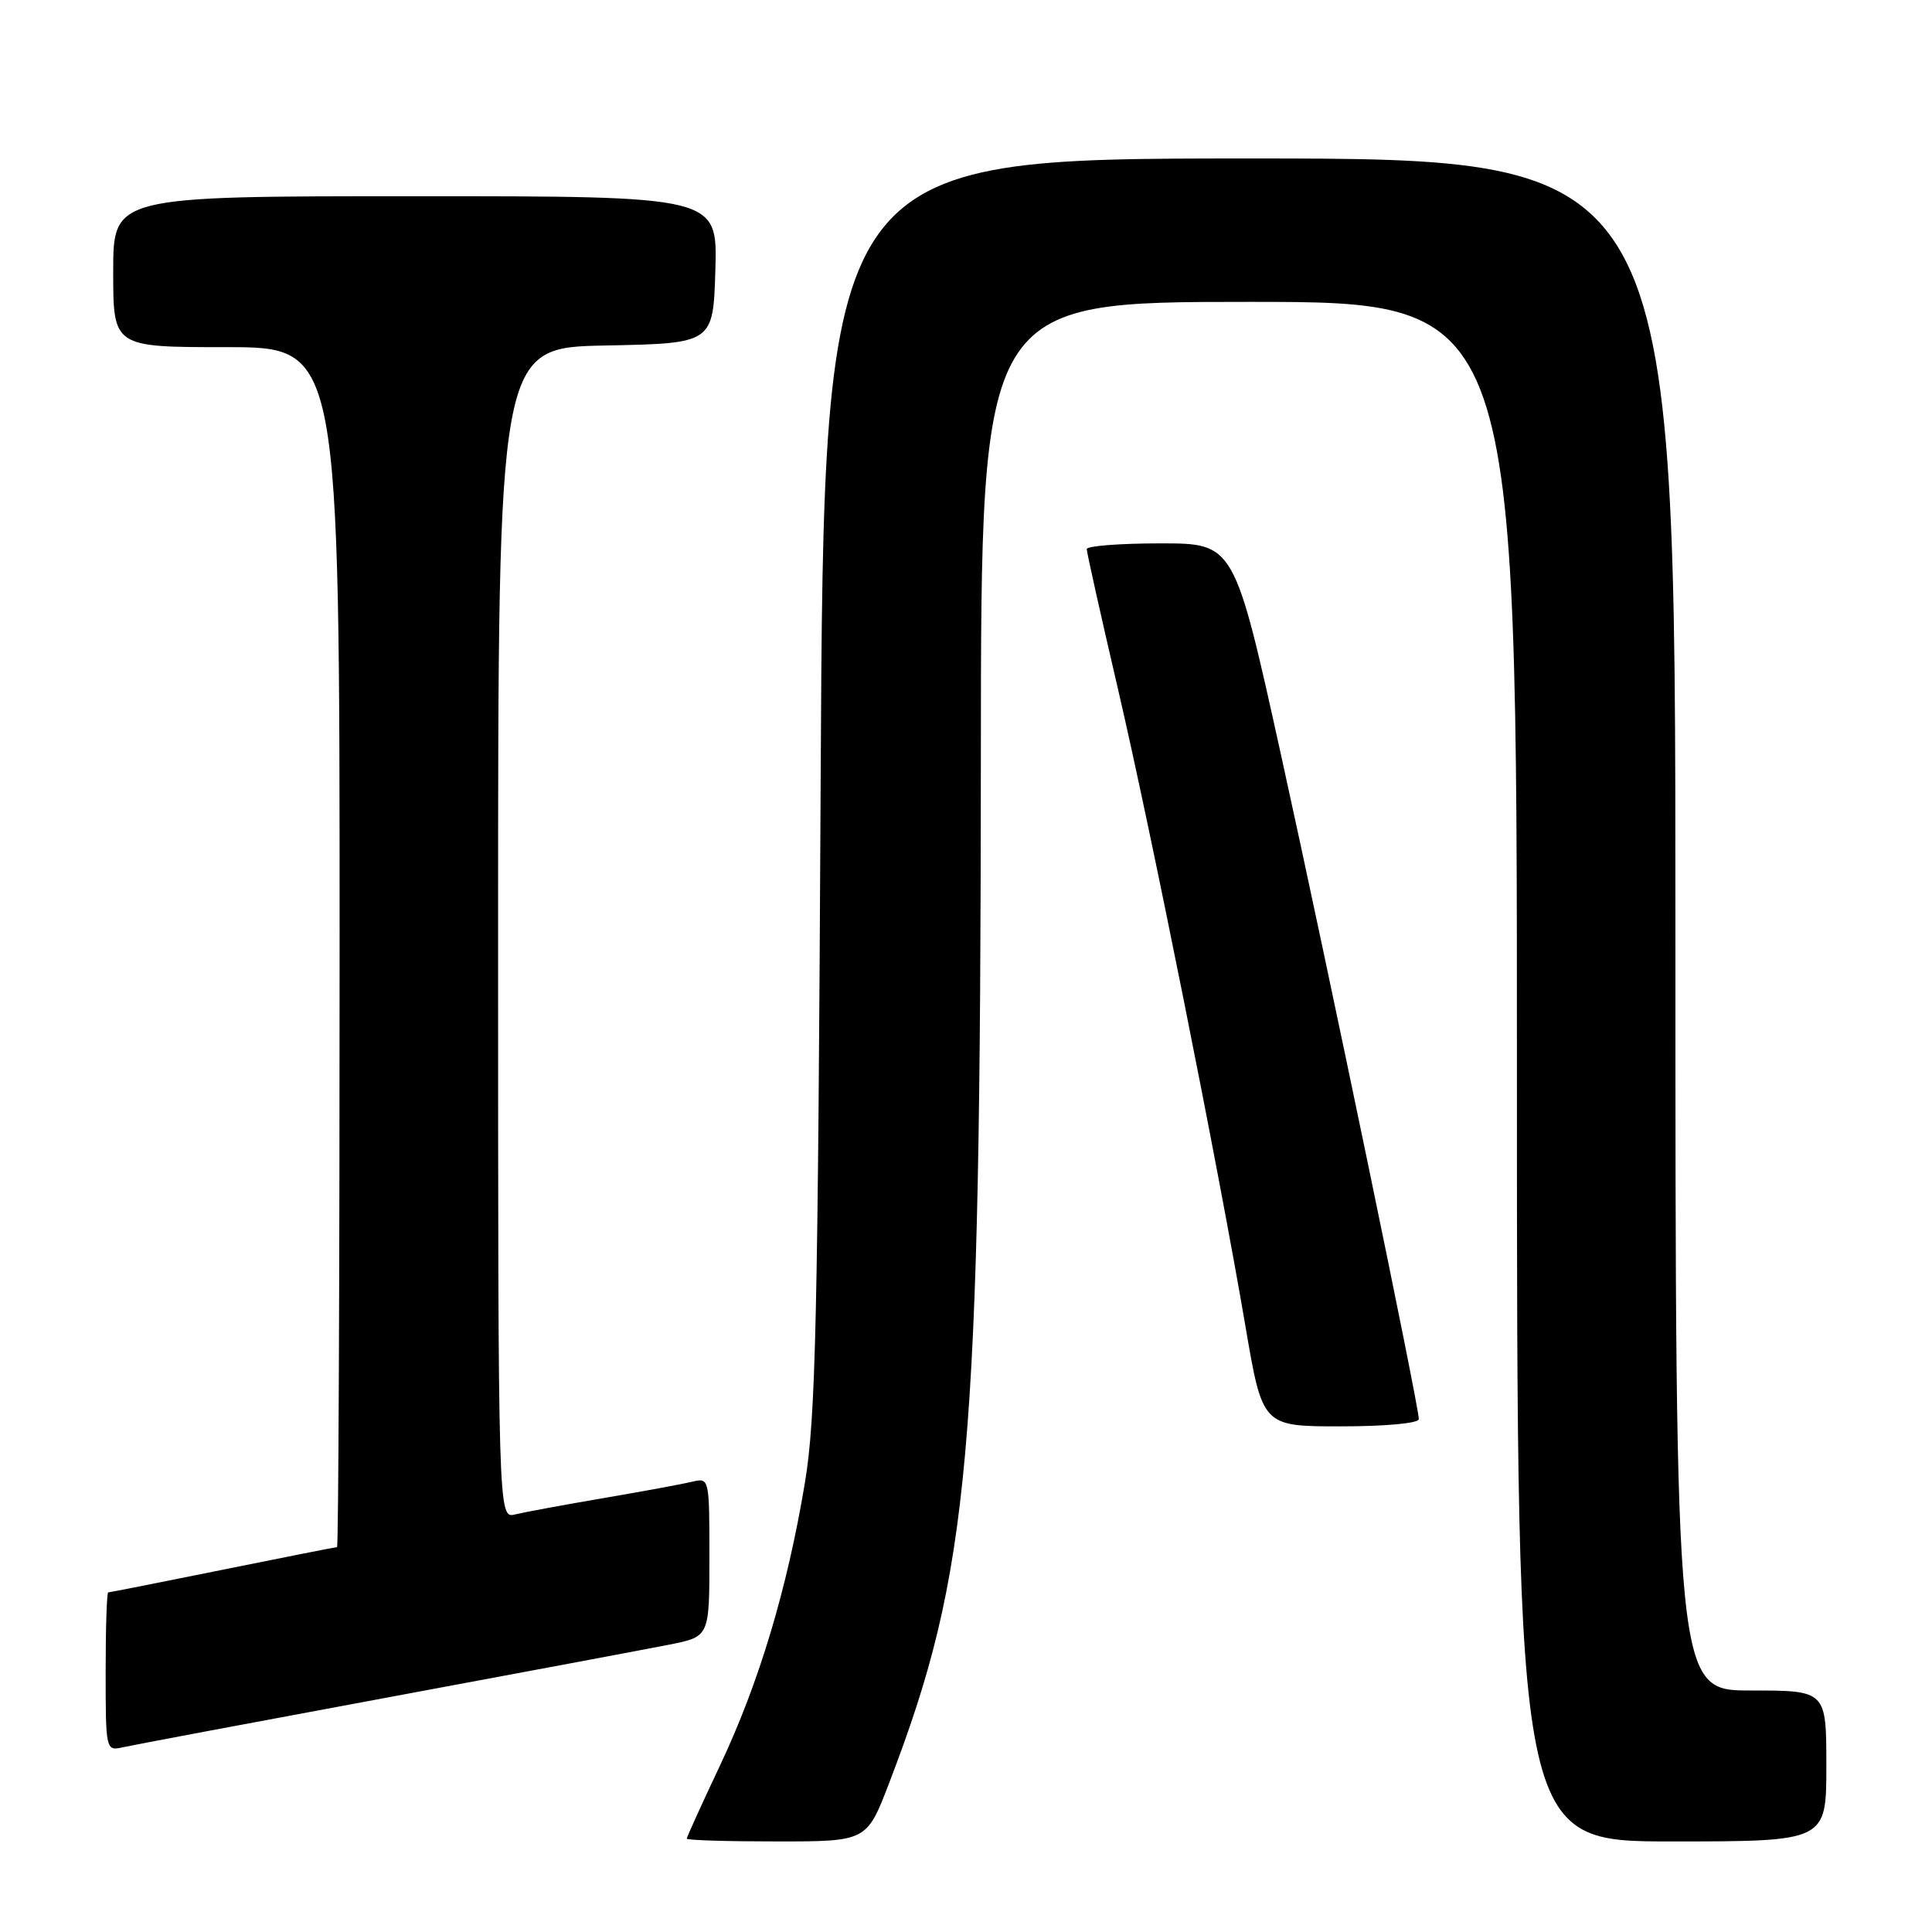 <?xml version="1.0" encoding="UTF-8" standalone="no"?>
<!DOCTYPE svg PUBLIC "-//W3C//DTD SVG 1.1//EN" "http://www.w3.org/Graphics/SVG/1.1/DTD/svg11.dtd" >
<svg xmlns="http://www.w3.org/2000/svg" xmlns:xlink="http://www.w3.org/1999/xlink" version="1.1" viewBox="0 0 256 256">
 <g >
 <path fill="currentColor"
d=" M 117.82 236.25 C 128.55 208.24 129.92 192.94 129.97 99.75 C 130.00 40.00 130.00 40.00 165.50 40.00 C 201.00 40.00 201.00 40.00 201.00 142.00 C 201.00 244.00 201.00 244.00 221.50 244.00 C 242.00 244.00 242.00 244.00 242.00 234.00 C 242.00 224.00 242.00 224.00 232.00 224.00 C 222.00 224.00 222.00 224.00 222.00 122.50 C 222.00 21.00 222.00 21.00 165.58 21.00 C 109.16 21.00 109.16 21.00 108.74 103.75 C 108.38 174.95 108.09 187.90 106.65 196.50 C 104.31 210.54 100.59 222.94 95.43 233.88 C 92.99 239.05 91.00 243.43 91.00 243.63 C 91.00 243.84 96.37 244.00 102.93 244.00 C 114.85 244.00 114.85 244.00 117.82 236.25 Z  M 51.00 224.99 C 68.88 221.67 85.86 218.48 88.75 217.91 C 94.00 216.86 94.00 216.86 94.00 206.32 C 94.00 195.90 93.98 195.79 91.75 196.33 C 90.51 196.63 85.22 197.61 80.00 198.50 C 74.78 199.39 69.49 200.37 68.25 200.67 C 66.00 201.22 66.00 201.22 66.00 123.64 C 66.00 46.05 66.00 46.05 80.25 45.78 C 94.50 45.50 94.50 45.50 94.79 35.75 C 95.07 26.00 95.07 26.00 55.04 26.00 C 15.00 26.00 15.00 26.00 15.00 36.00 C 15.00 46.00 15.00 46.00 30.00 46.00 C 45.00 46.00 45.00 46.00 45.00 125.50 C 45.00 169.23 44.85 205.00 44.66 205.00 C 44.47 205.00 37.65 206.35 29.50 208.00 C 21.35 209.65 14.53 211.00 14.34 211.00 C 14.15 211.00 14.00 215.73 14.00 221.52 C 14.00 231.91 14.03 232.03 16.25 231.53 C 17.49 231.25 33.12 228.31 51.00 224.99 Z  M 188.00 188.04 C 188.00 186.25 176.05 128.66 169.79 100.25 C 163.56 72.00 163.56 72.00 153.78 72.00 C 148.40 72.00 144.00 72.34 144.00 72.76 C 144.00 73.18 145.83 81.39 148.07 91.01 C 152.51 110.04 161.43 154.62 165.03 175.75 C 167.29 189.00 167.29 189.00 177.64 189.00 C 183.60 189.00 188.00 188.59 188.00 188.04 Z "/>
</g>
</svg>